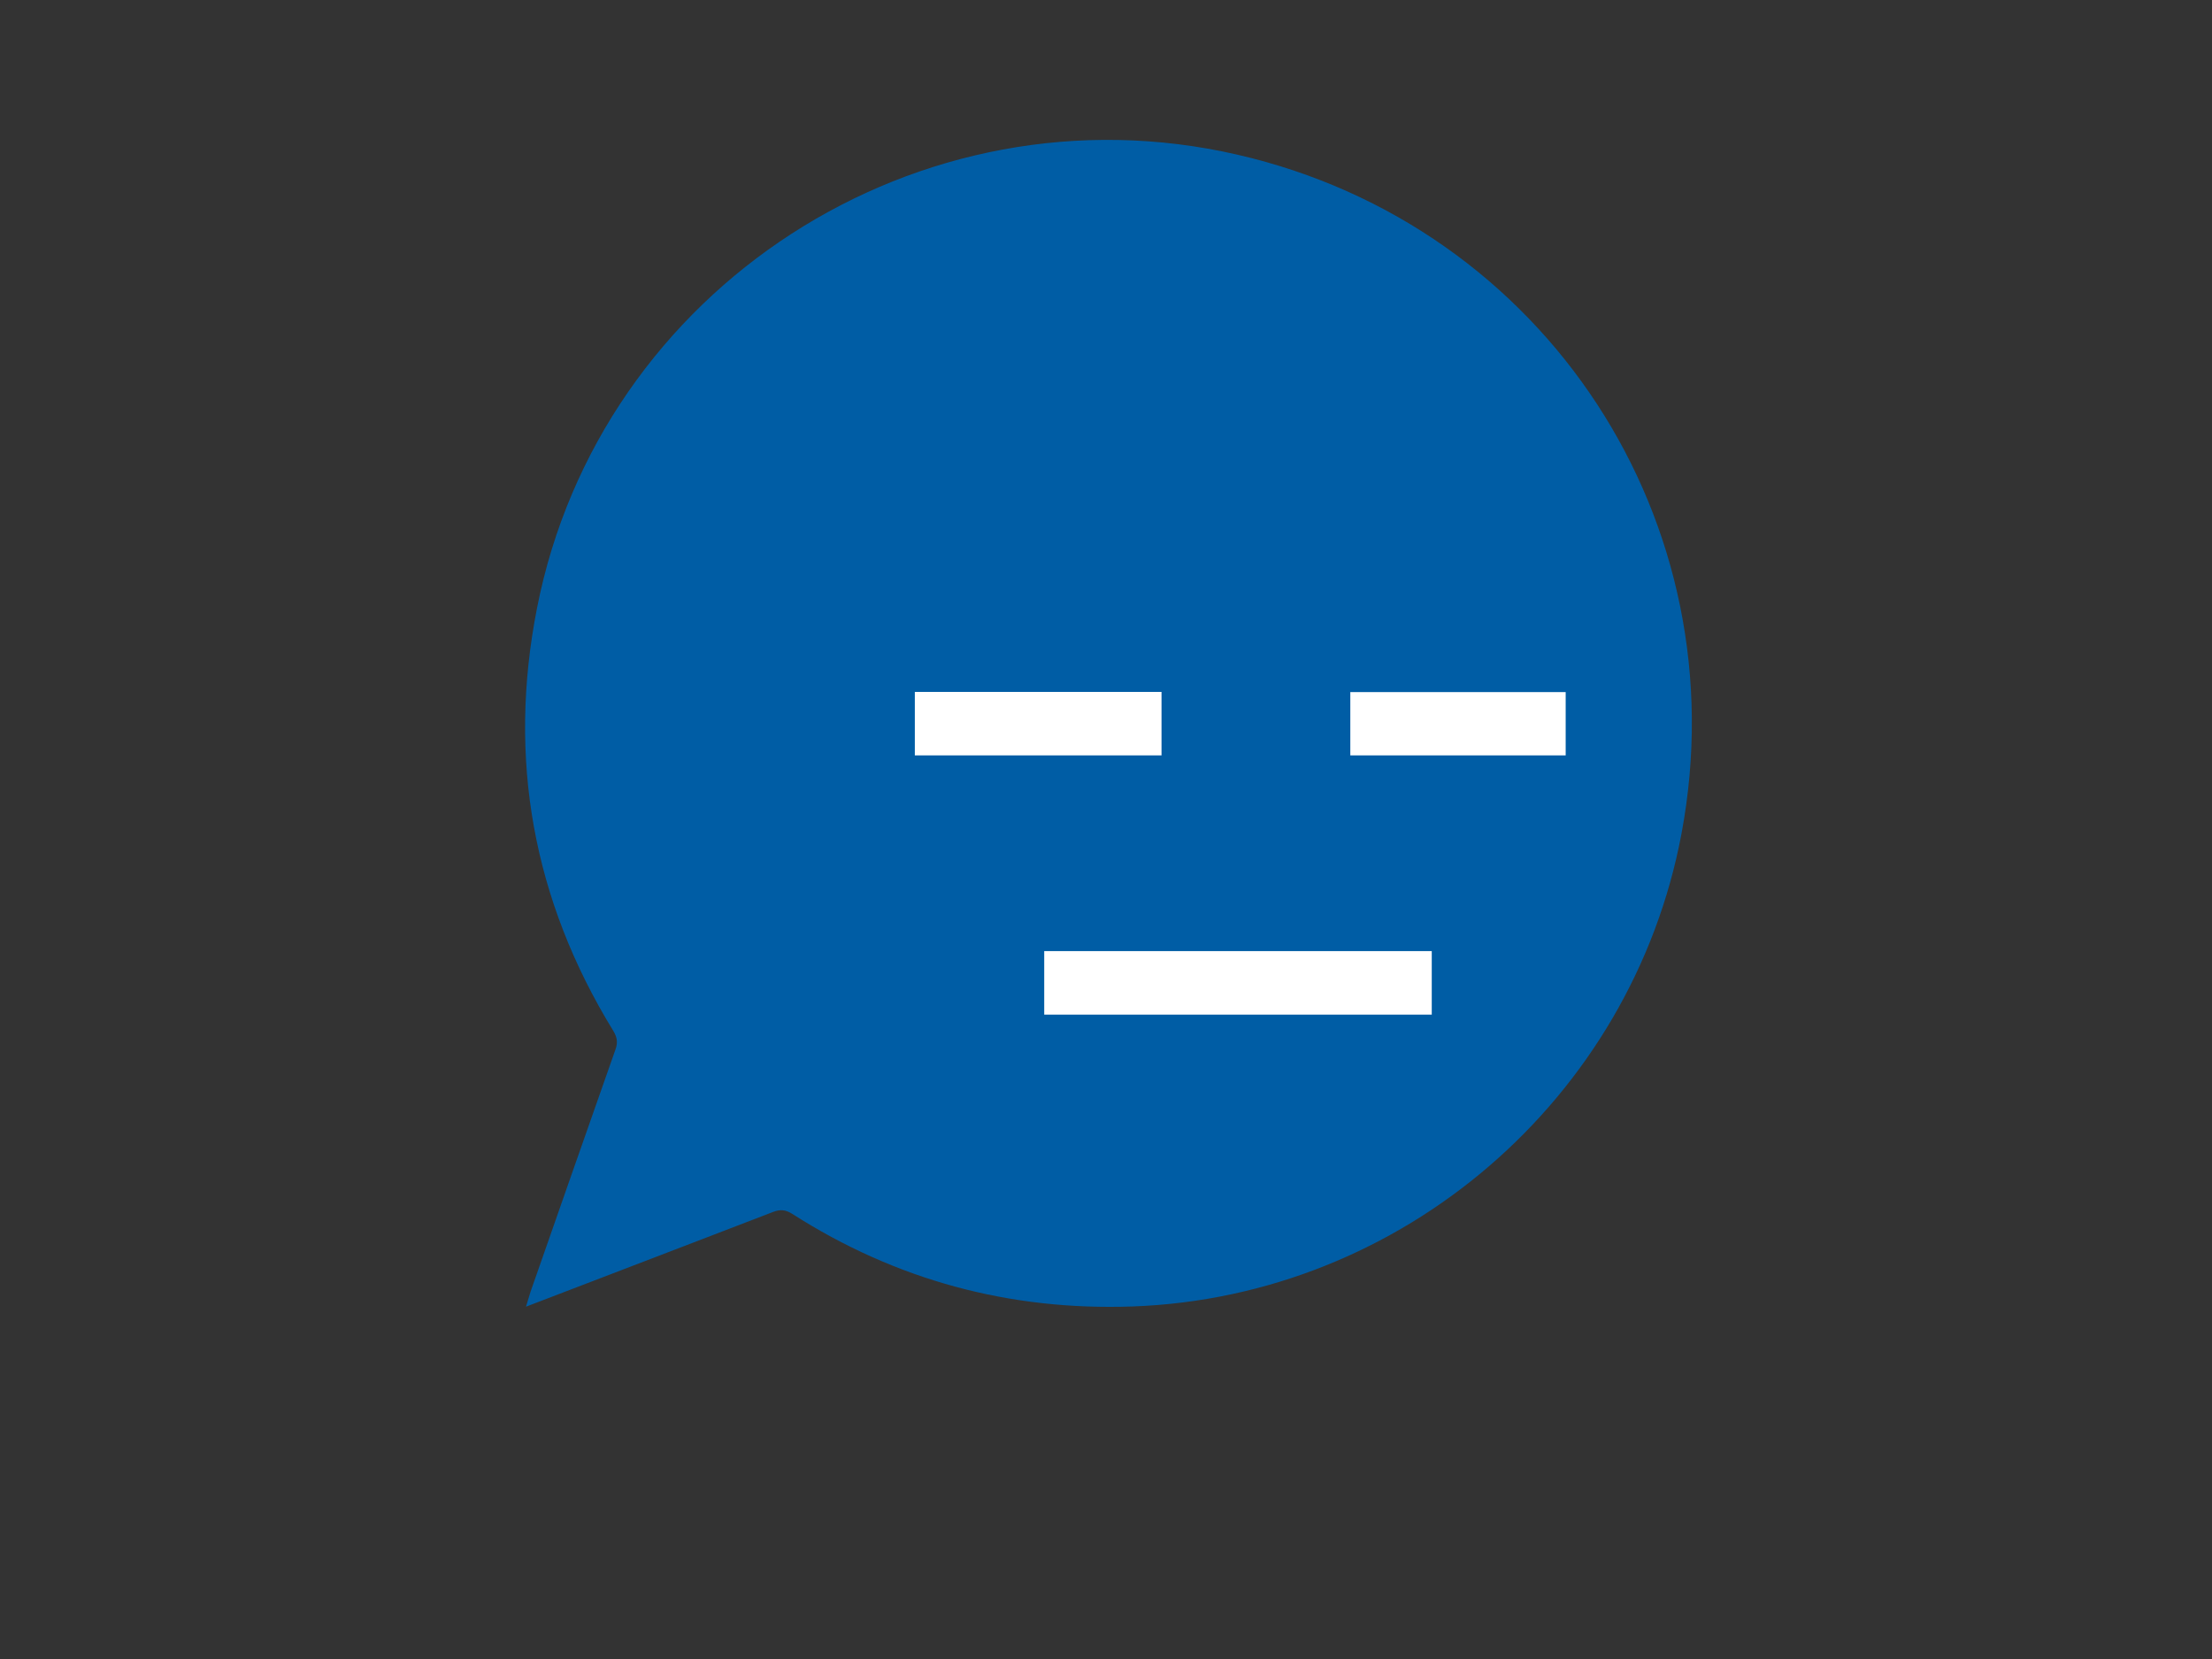 <?xml version="1.0" encoding="utf-8"?>
<!-- Generator: Adobe Illustrator 19.1.0, SVG Export Plug-In . SVG Version: 6.00 Build 0)  -->
<svg version="1.1" id="Calque_1" xmlns="http://www.w3.org/2000/svg" xmlns:xlink="http://www.w3.org/1999/xlink" x="0px" y="0px"
	 viewBox="0 0 1024 768" style="enable-background:new 0 0 1024 768;" xml:space="preserve">
<rect x="0" y="0" width="1024" height="768" fill="#333333" stroke="none"/>
<style type="text/css">
	.st0{fill:#005DA5;}
	.st1{fill:#FFFFFF;}
</style>
<g>
	<path class="st0" d="M245.6,598c13.1-37.4,26.1-74.7,39.3-112.1c1.2-3.3,0.8-5.7-1-8.7c-37.2-60.6-49-126.1-35.3-195.7
		c29.1-148.3,177-243.8,324.2-209.9C715.6,104.4,805.5,241.9,778.4,386c-23.1,122.8-129.5,214.4-254.2,218.8
		c-56.9,2-109.5-12.2-157.5-42.9c-3-1.9-5.5-2.1-8.7-0.9c-22,8.5-44.1,16.9-66.2,25.4c-15.7,6-31.3,12-48.3,18.5
		C244.5,601.7,245,599.9,245.6,598z"/>
	<path class="st1" d="M483.4,440.3c0,10,0,19.6,0,29.4c59.8,0,119.4,0,179.4,0c0-9.6,0-19.4,0-29.4
		C603.2,440.3,543.5,440.3,483.4,440.3z"/>
	<path class="st1" d="M423.5,320.3c0,10,0,19.6,0,29.4c38.1,0,76,0,114.2,0c0-9.9,0-19.5,0-29.4
		C499.6,320.3,461.7,320.3,423.5,320.3z"/>
	<path class="st1" d="M625.1,320.4c0,9.8,0,19.4,0,29.3c33.2,0,66.3,0,99.7,0c0-9.7,0-19.3,0-29.3
		C691.8,320.4,658.8,320.4,625.1,320.4z"/>
</g>
</svg>
